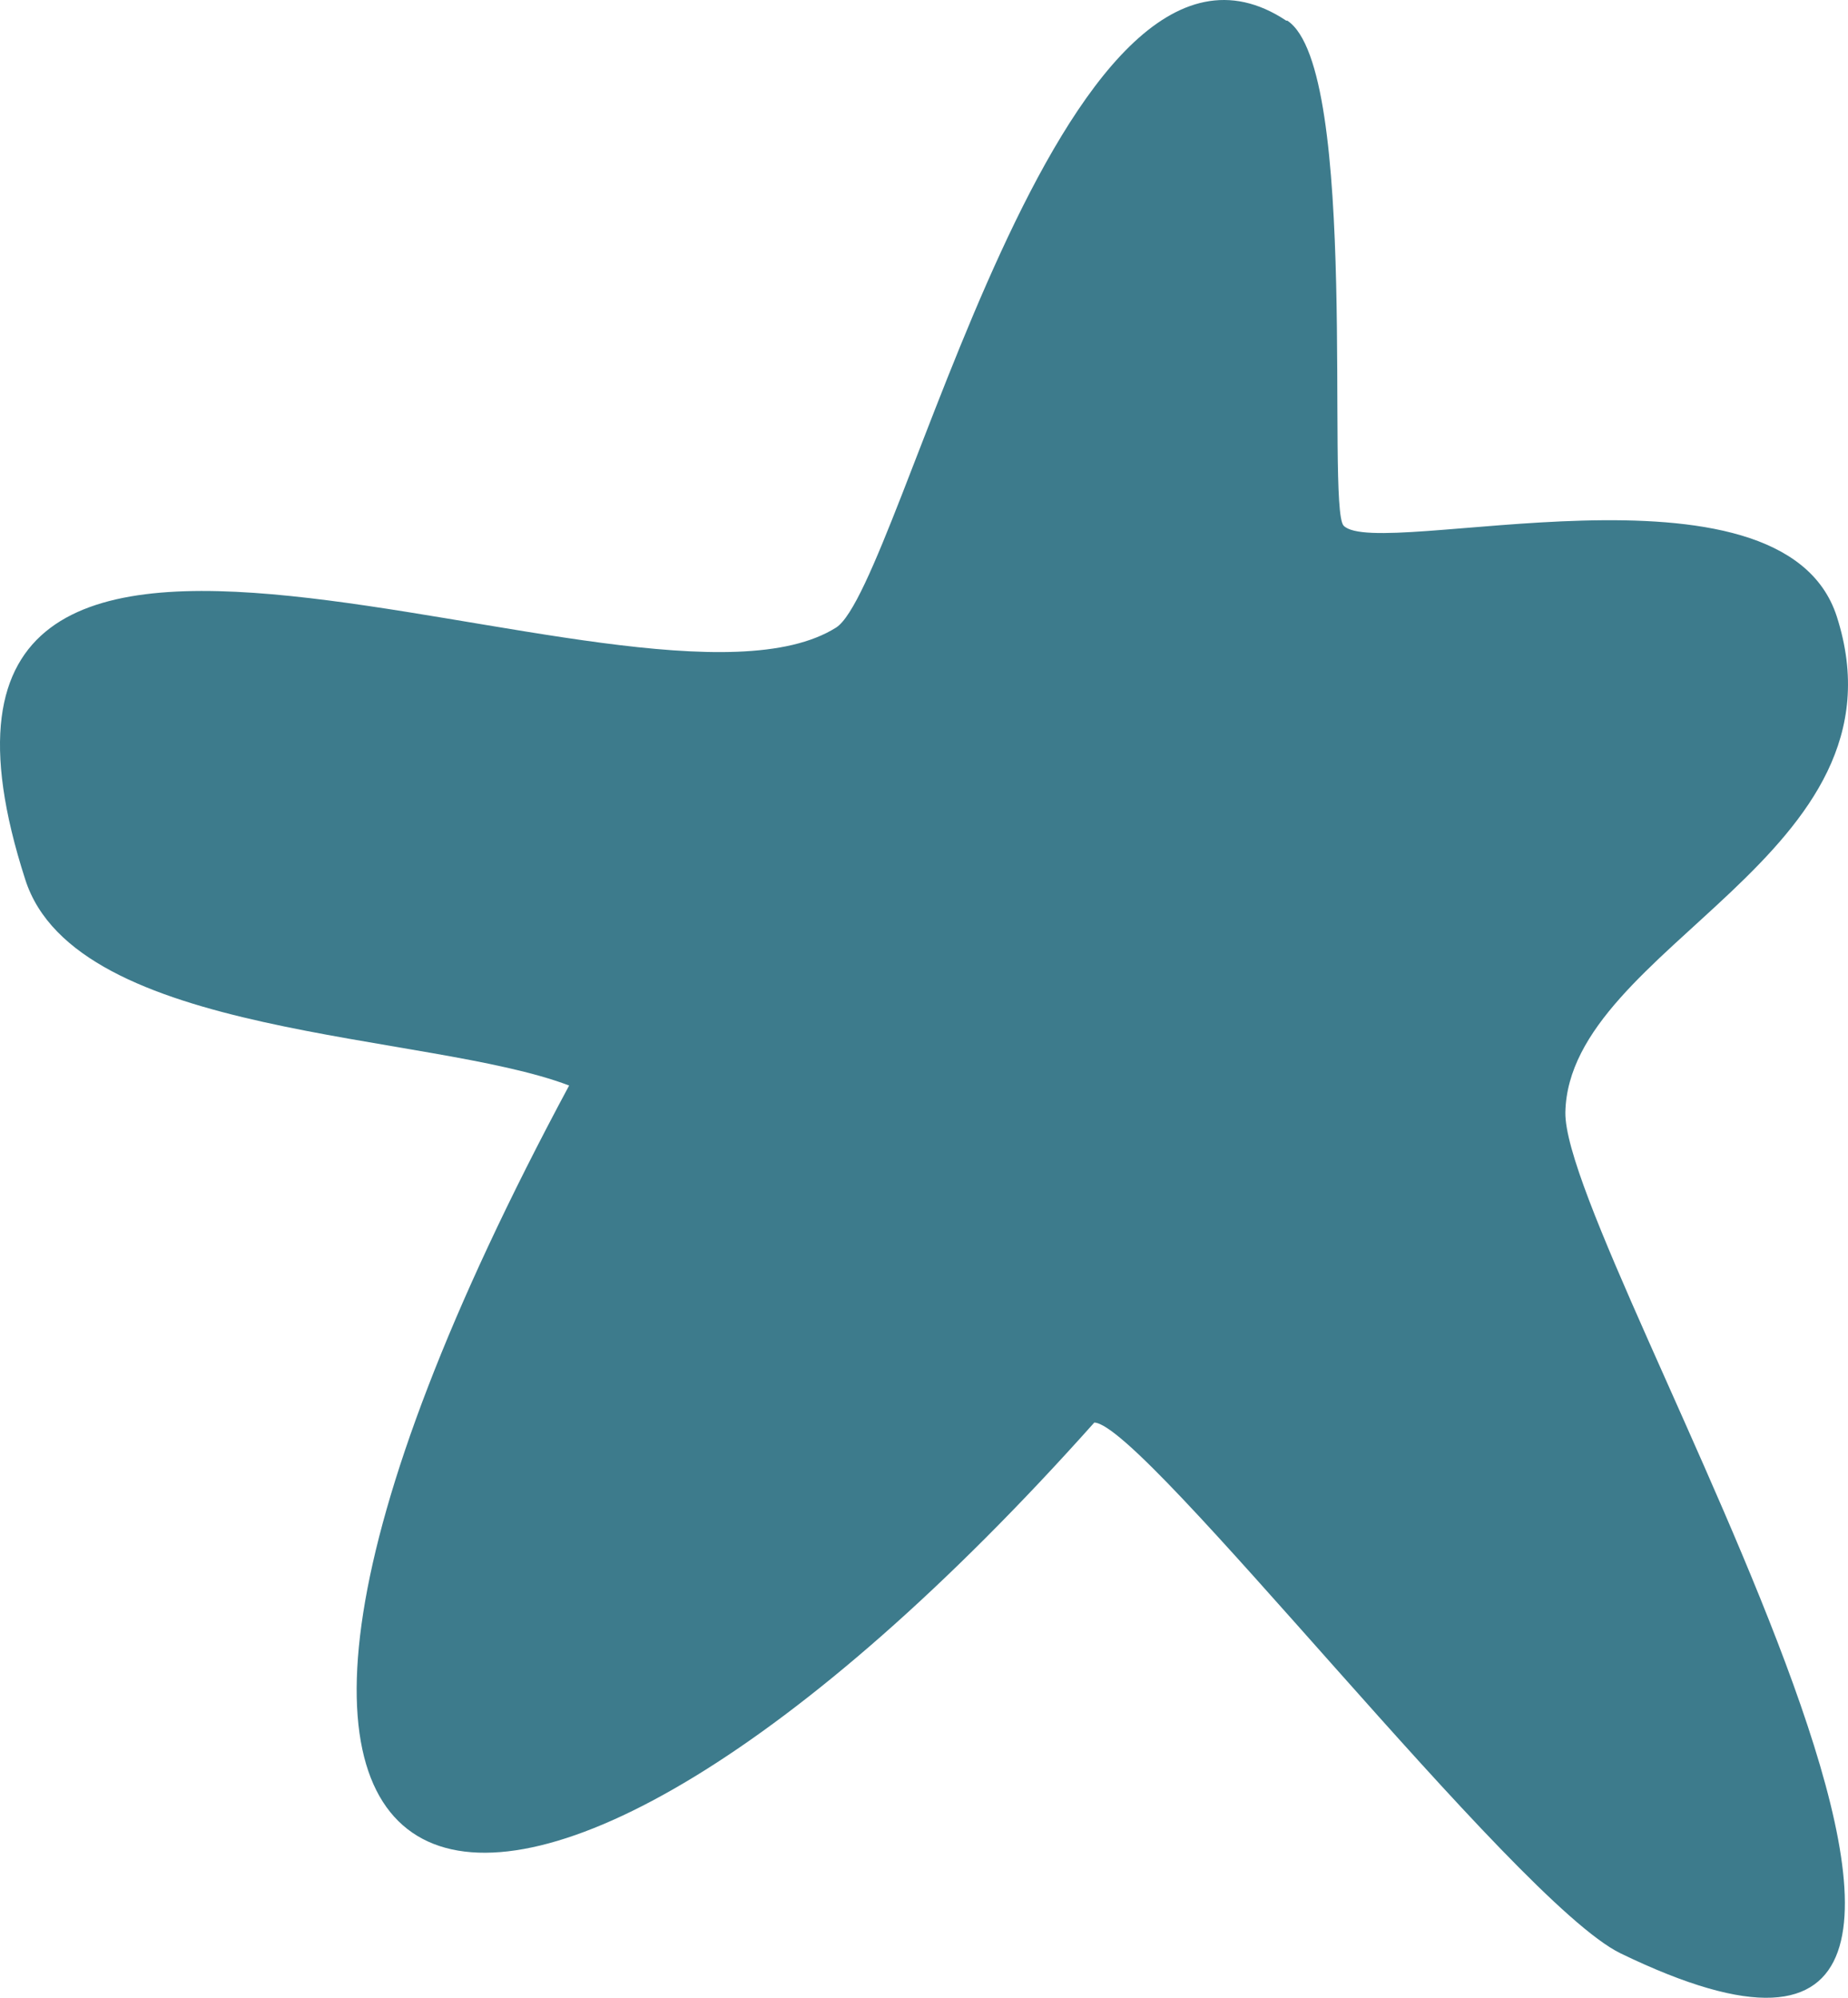 <svg width="74" height="80" viewBox="0 0 74 80" fill="none" xmlns="http://www.w3.org/2000/svg">
<path d="M51.549 0.827C54.465 2.755 53.096 20.287 53.802 21.049C55.172 22.484 71.34 17.866 73.549 24.681C76.642 34.277 62.815 37.864 62.682 44.545C62.594 50.285 86.361 88.623 64.891 78.22C60.65 76.157 45.806 57.011 43.819 56.966C20.14 83.511 3.353 79.655 22.79 43.469C17.136 41.317 3.043 41.586 1.011 35.219C-6.013 13.427 25.573 30.107 33.481 25.13C36.087 23.471 42.449 -5.182 51.505 0.827H51.549Z" fill="#3D7B8C"/>
</svg>
